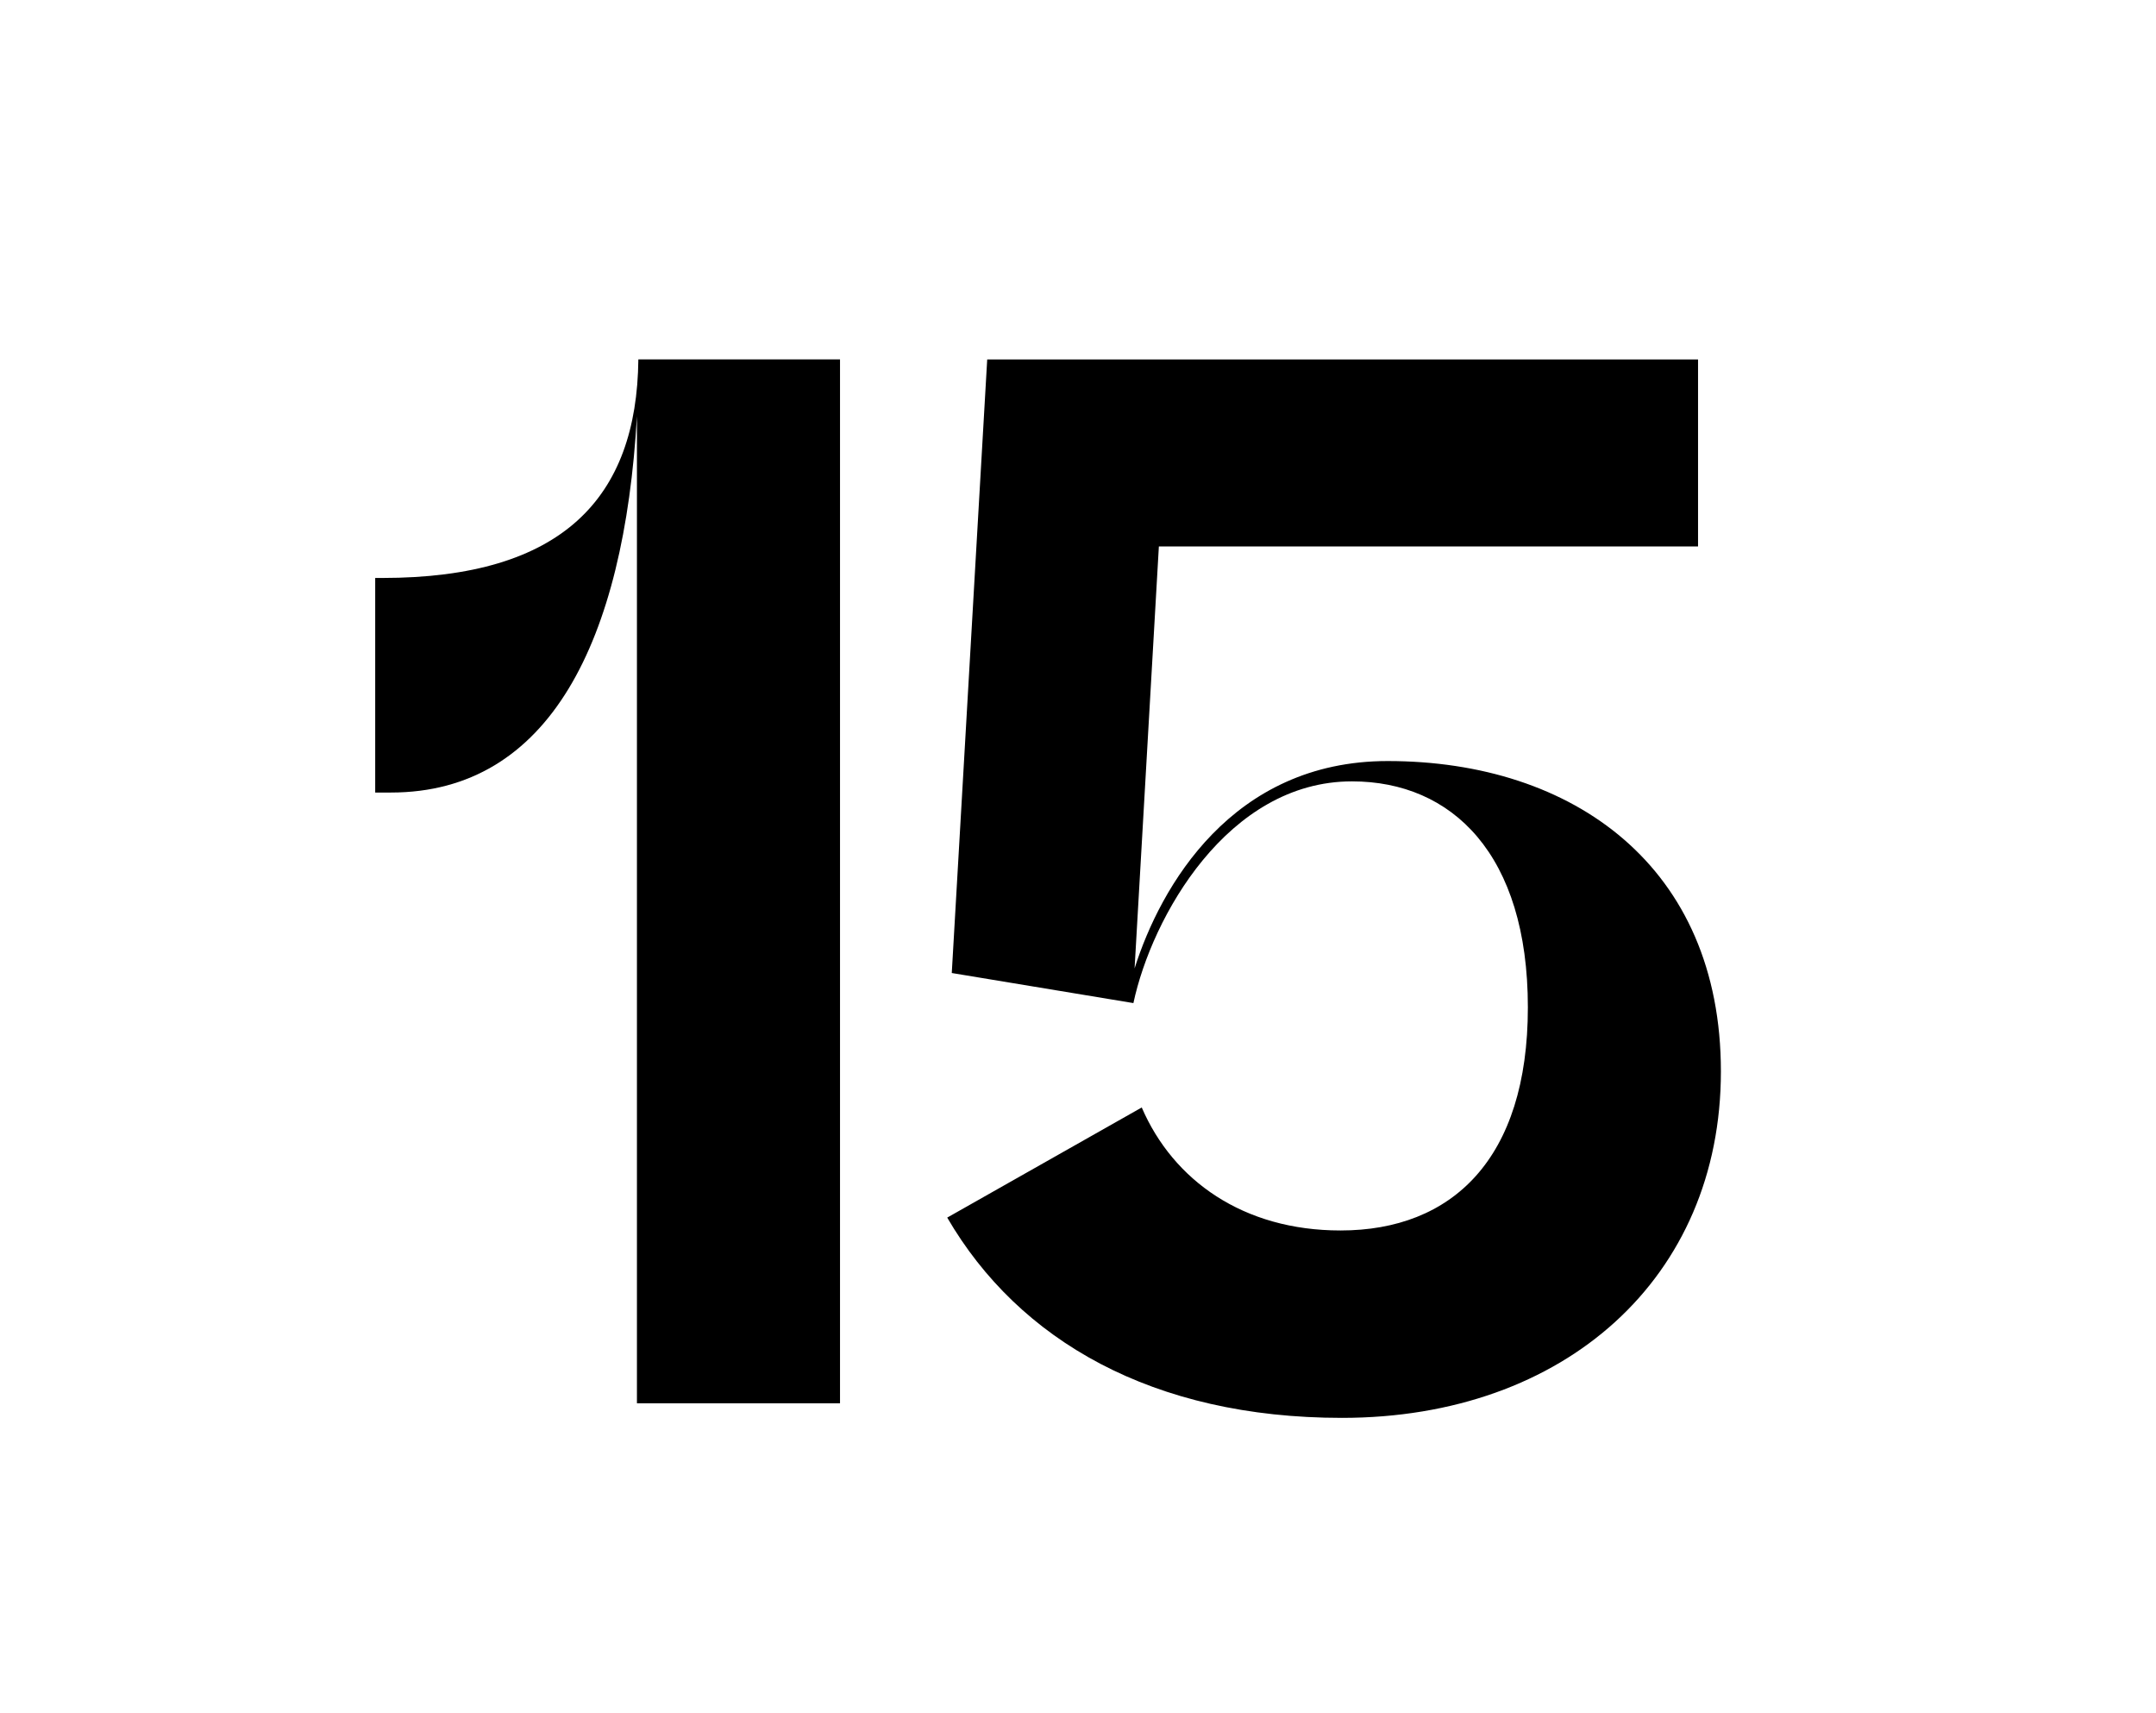 <svg xmlns="http://www.w3.org/2000/svg" viewBox="0 0 365 290"><title>Untitled-4</title><g id="Layer_5" data-name="Layer 5"><path d="M107.83,70.47c-2.18,38-14.77,63.68-41.65,63.68H63.52V97.83h1.21c30.51,0,43.1-13.56,43.34-37h34.14V237.53H107.83Z"/><path d="M227.18,240c-32,0-54.71-13.08-66.82-33.9l32.93-18.64c5.33,12.35,17.19,20.82,33.65,20.82,18.89,0,31.72-12.1,31.72-37.77,0-25.9-12.83-38.25-29.78-38.25-21.06,0-33.9,23-37,37.53l-30.75-5.09,6-103.86H287.47V92.5H196.19l-4.11,71.42c4.36-13.8,16.46-35.1,42.85-35.1,31.48,0,56.41,17.91,56.41,52.54C291.34,216.22,265,240,227.18,240Z"/></g></svg>